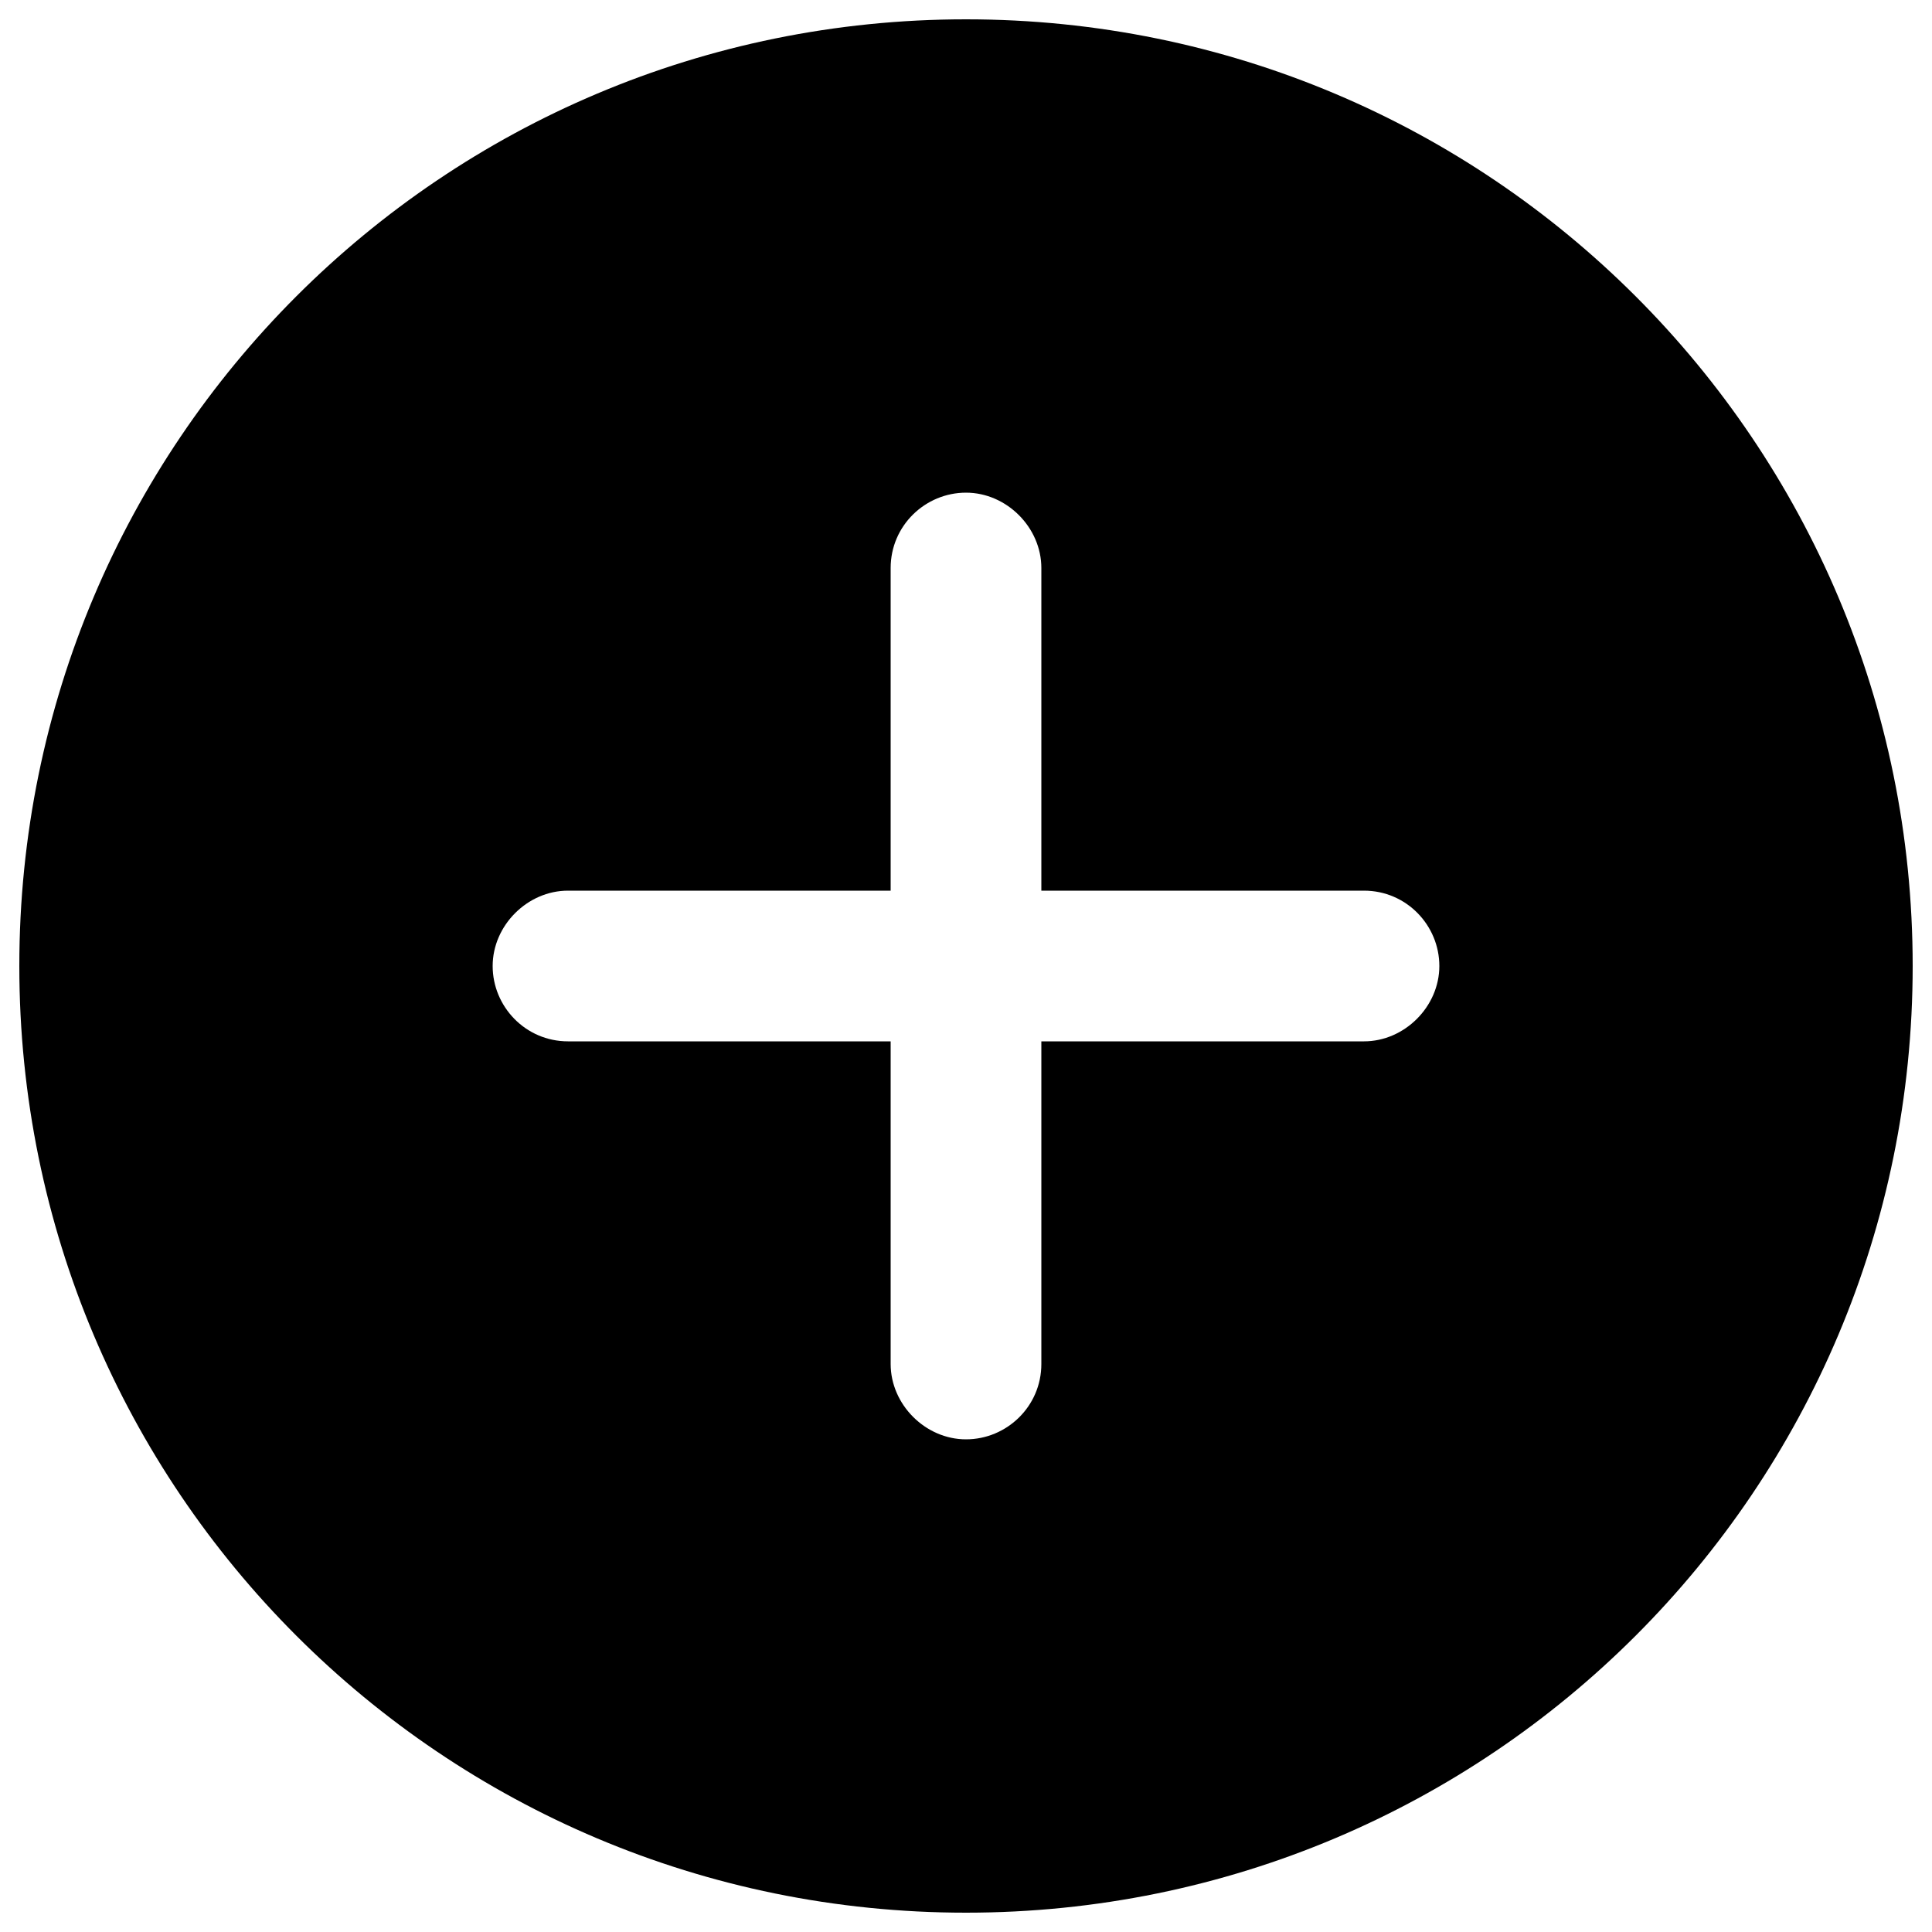 <?xml version="1.0" encoding="utf-8"?>
<!-- Generator: Adobe Illustrator 21.1.0, SVG Export Plug-In . SVG Version: 6.00 Build 0)  -->
<svg version="1.1" id="Ebene_1" xmlns="http://www.w3.org/2000/svg" xmlns:xlink="http://www.w3.org/1999/xlink" x="0px" y="0px"
	 viewBox="0 0 100 100" enable-background="new 0 0 100 100" xml:space="preserve">
<path fill-rule="evenodd" clip-rule="evenodd" d="M50,1C22.9,1,1,22.9,1,50s21.9,49,49,49s49-21.9,49-49S77.1,1,50,1z M70.6,53.9
	H53.9v16.7c0,2.2-1.8,3.9-3.9,3.9s-3.9-1.8-3.9-3.9V53.9H29.4c-2.2,0-3.9-1.8-3.9-3.9s1.8-3.9,3.9-3.9h16.7V29.4
	c0-2.2,1.8-3.9,3.9-3.9s3.9,1.8,3.9,3.9v16.7h16.7c2.2,0,3.9,1.8,3.9,3.9S72.7,53.9,70.6,53.9z"/>
</svg>
